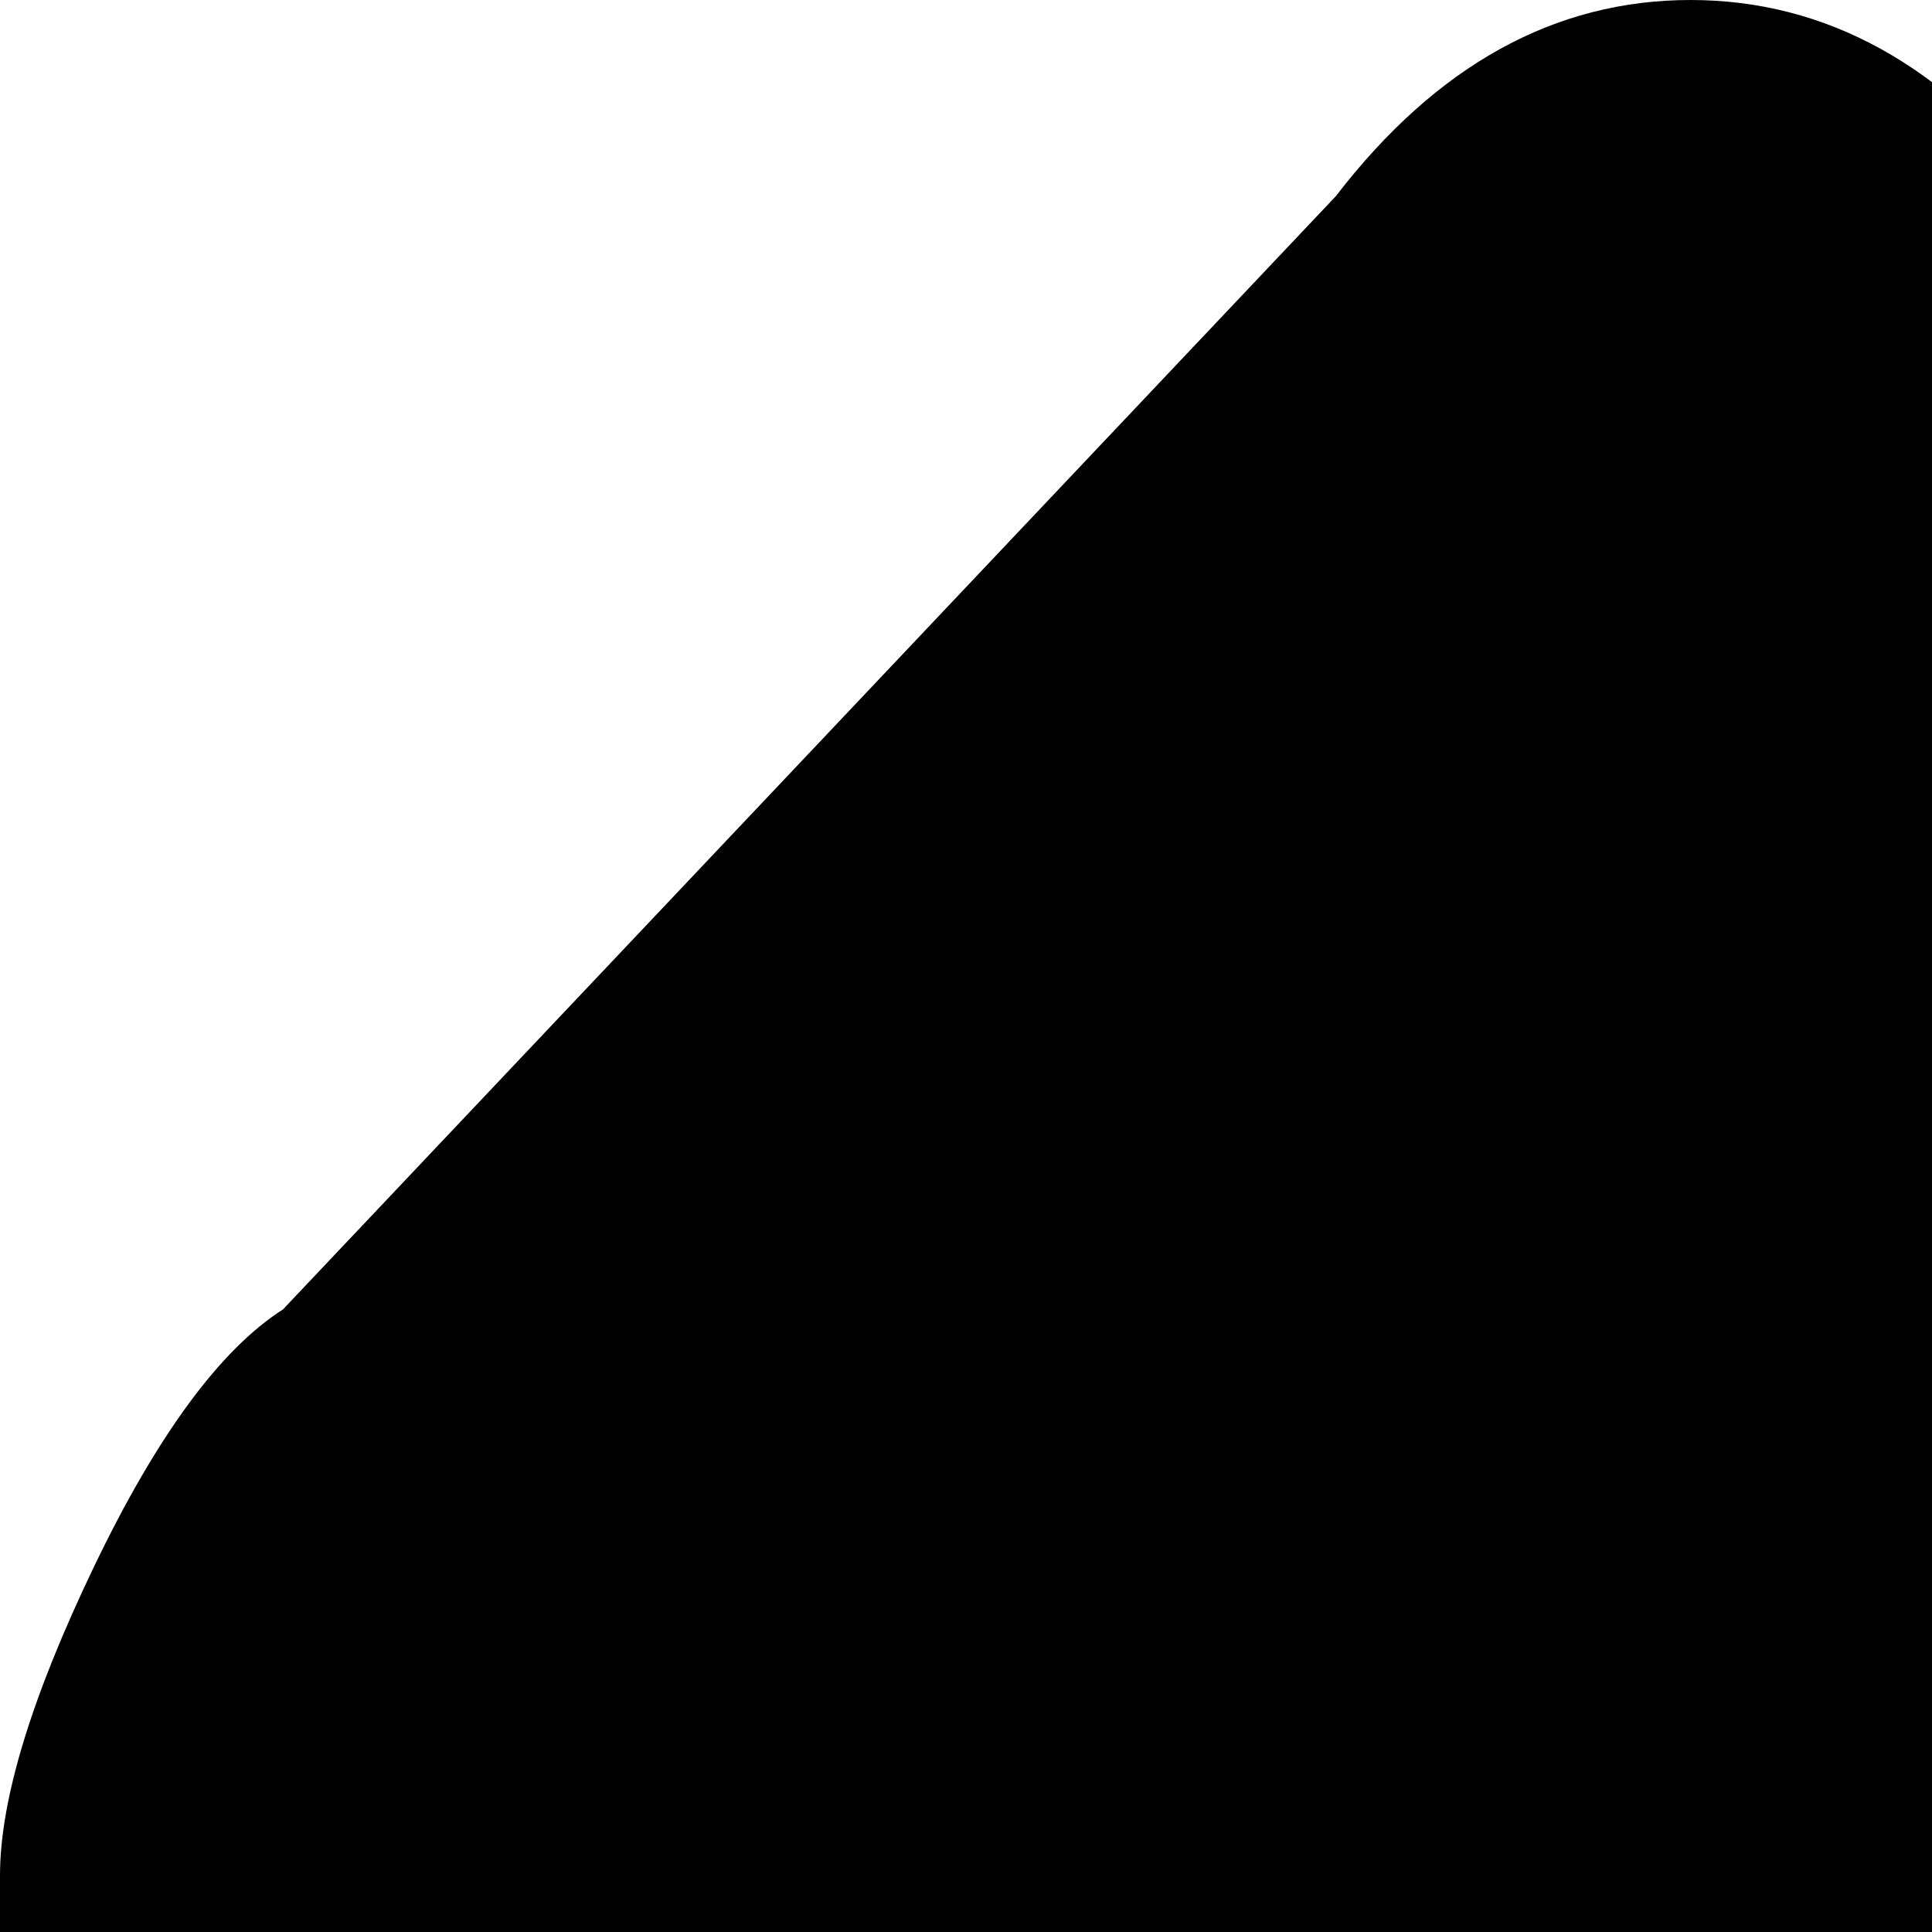 <svg xmlns="http://www.w3.org/2000/svg" version="1.1" viewBox="0 0 512 512" fill="currentColor"><path fill="currentColor" d="m542 52l279 295q23 22 48.5 71t25.5 79v376q0 63-43.5 107T746 1024H149q-62 0-105.5-44T0 873V497q0-30 25-82t50-68L354 52q40-52 94-52t94 52"/></svg>
